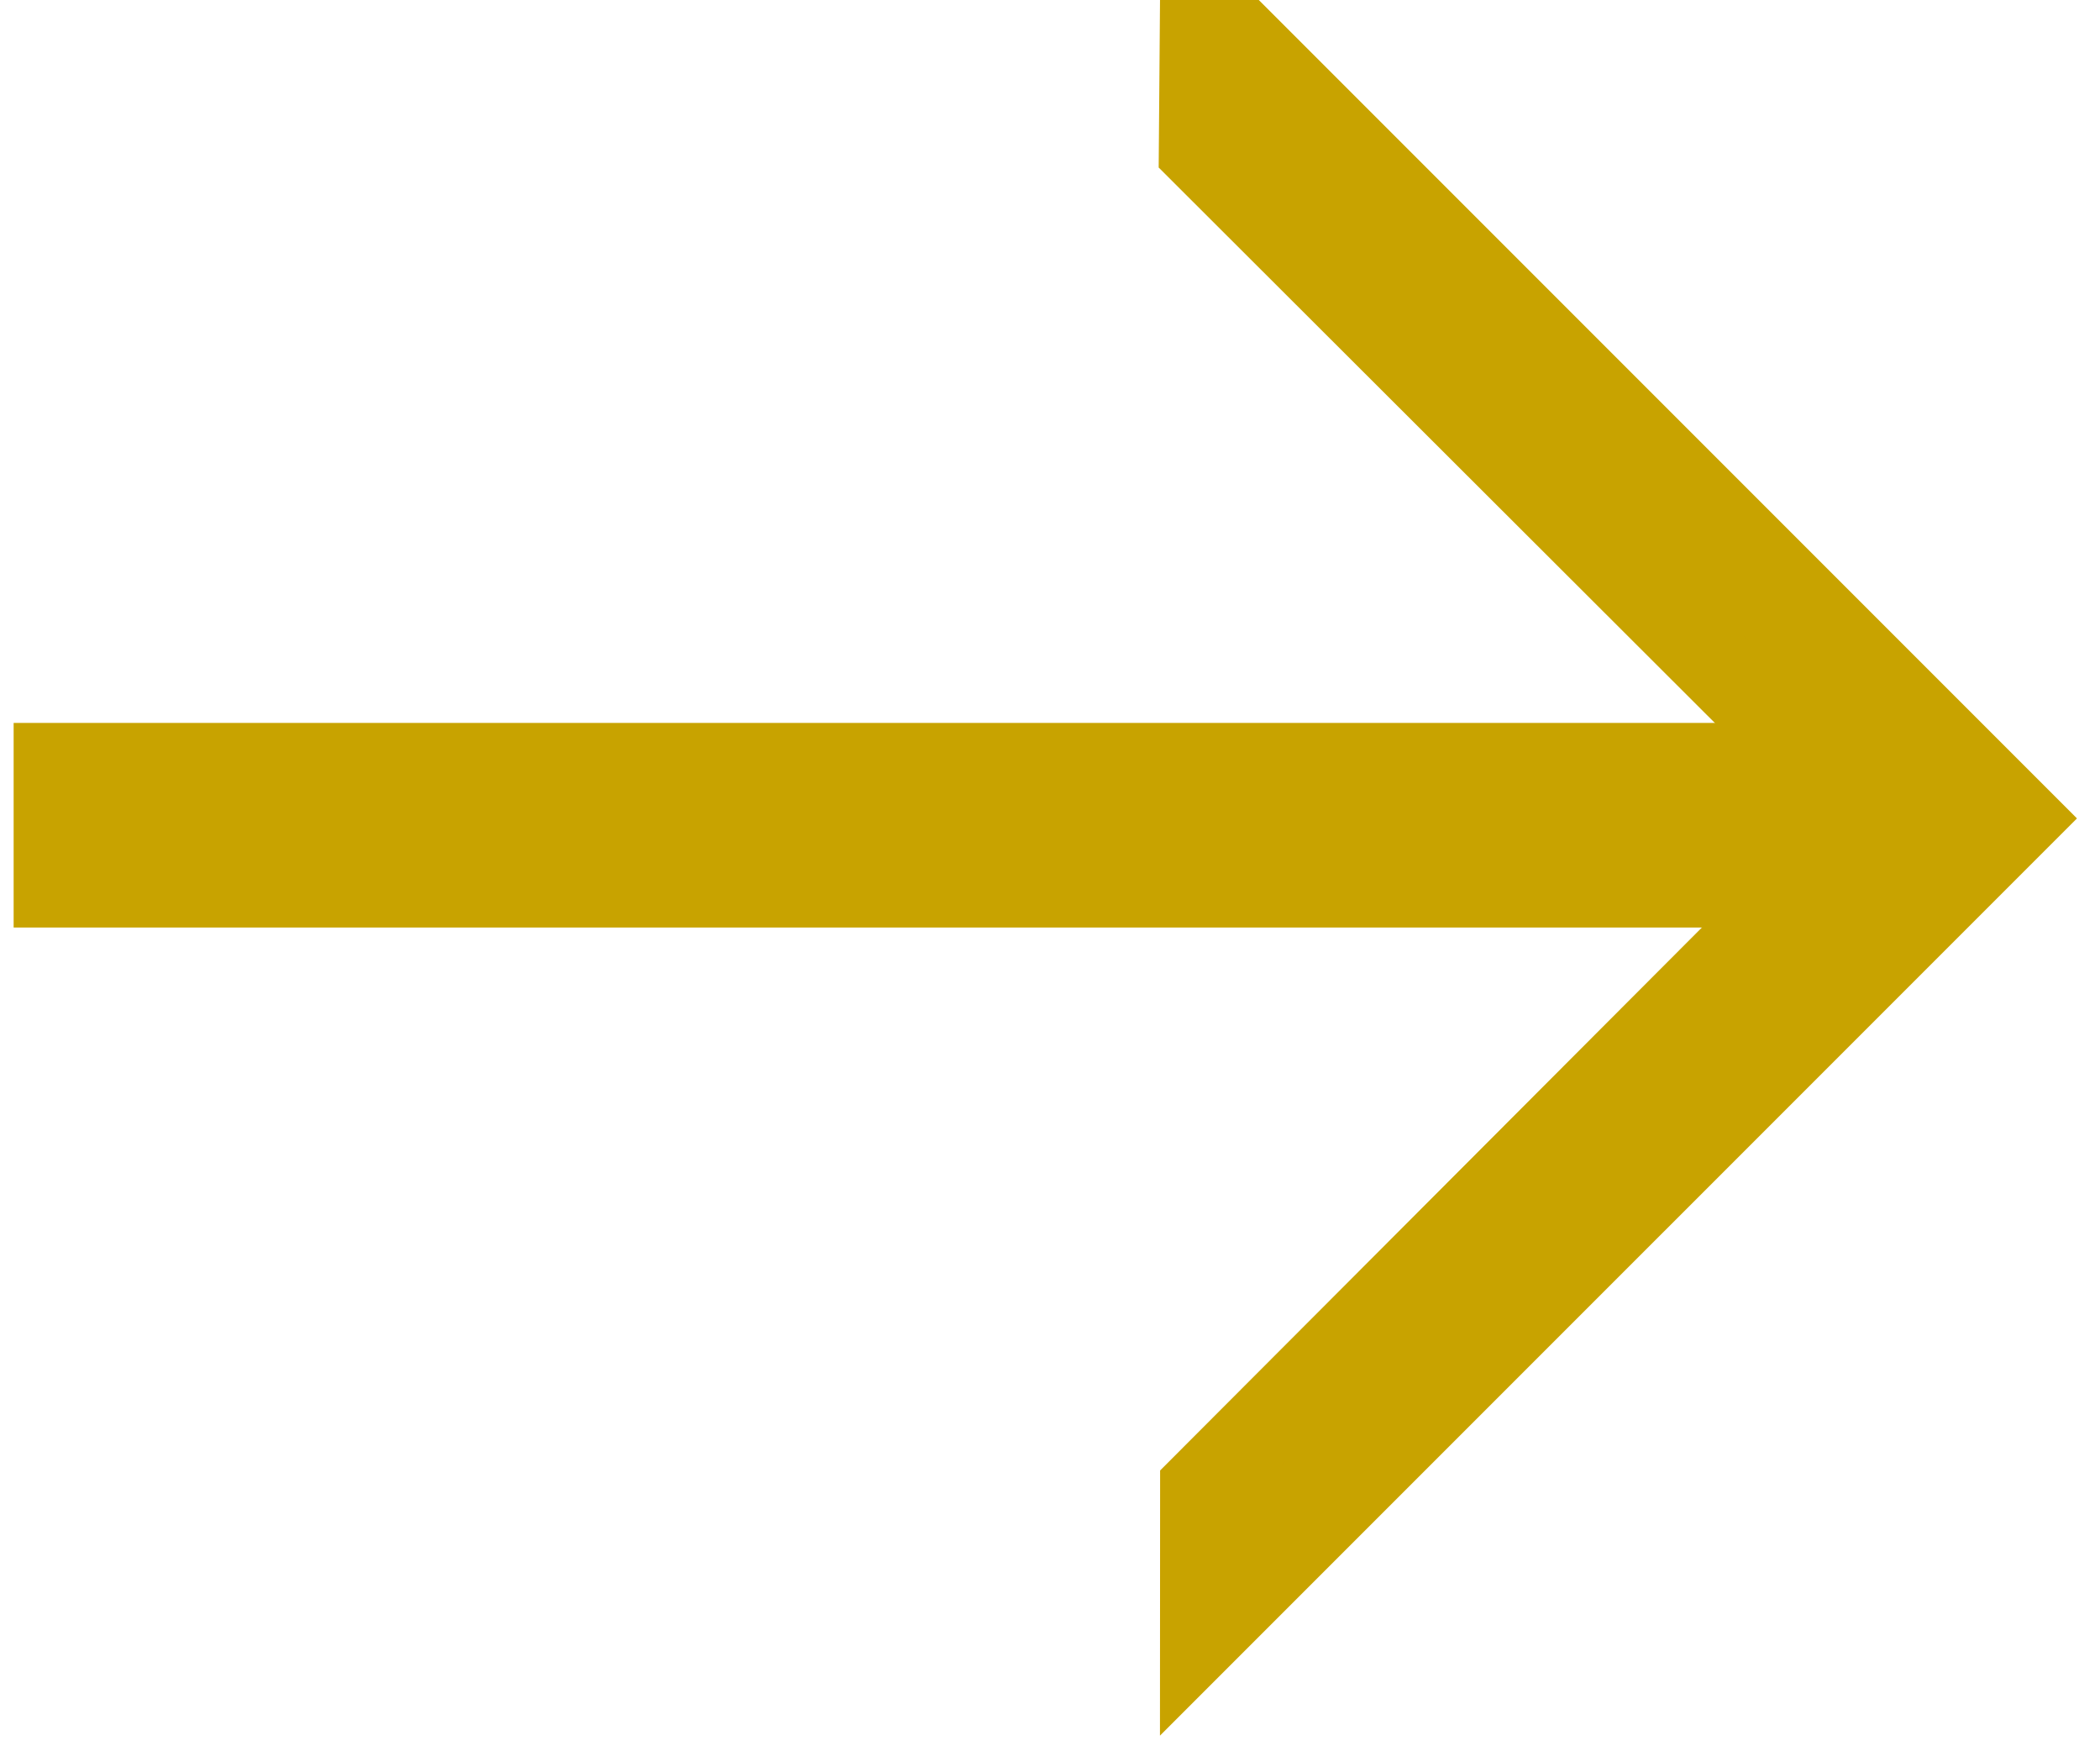 <svg width="77" height="64" viewBox="0 0 77 64" fill="none" xmlns="http://www.w3.org/2000/svg">
<path d="M74.034 30L44.034 0L43.99 5.524L68.51 30.004L44.037 54.524L44.034 60L74.034 30Z" fill="#C8A300" stroke="#C8A300" stroke-width="3"/>
<path d="M2 28H68V32.5H2V28Z" fill="#C8A300" stroke="#C8A300" stroke-width="3"/>
</svg>
